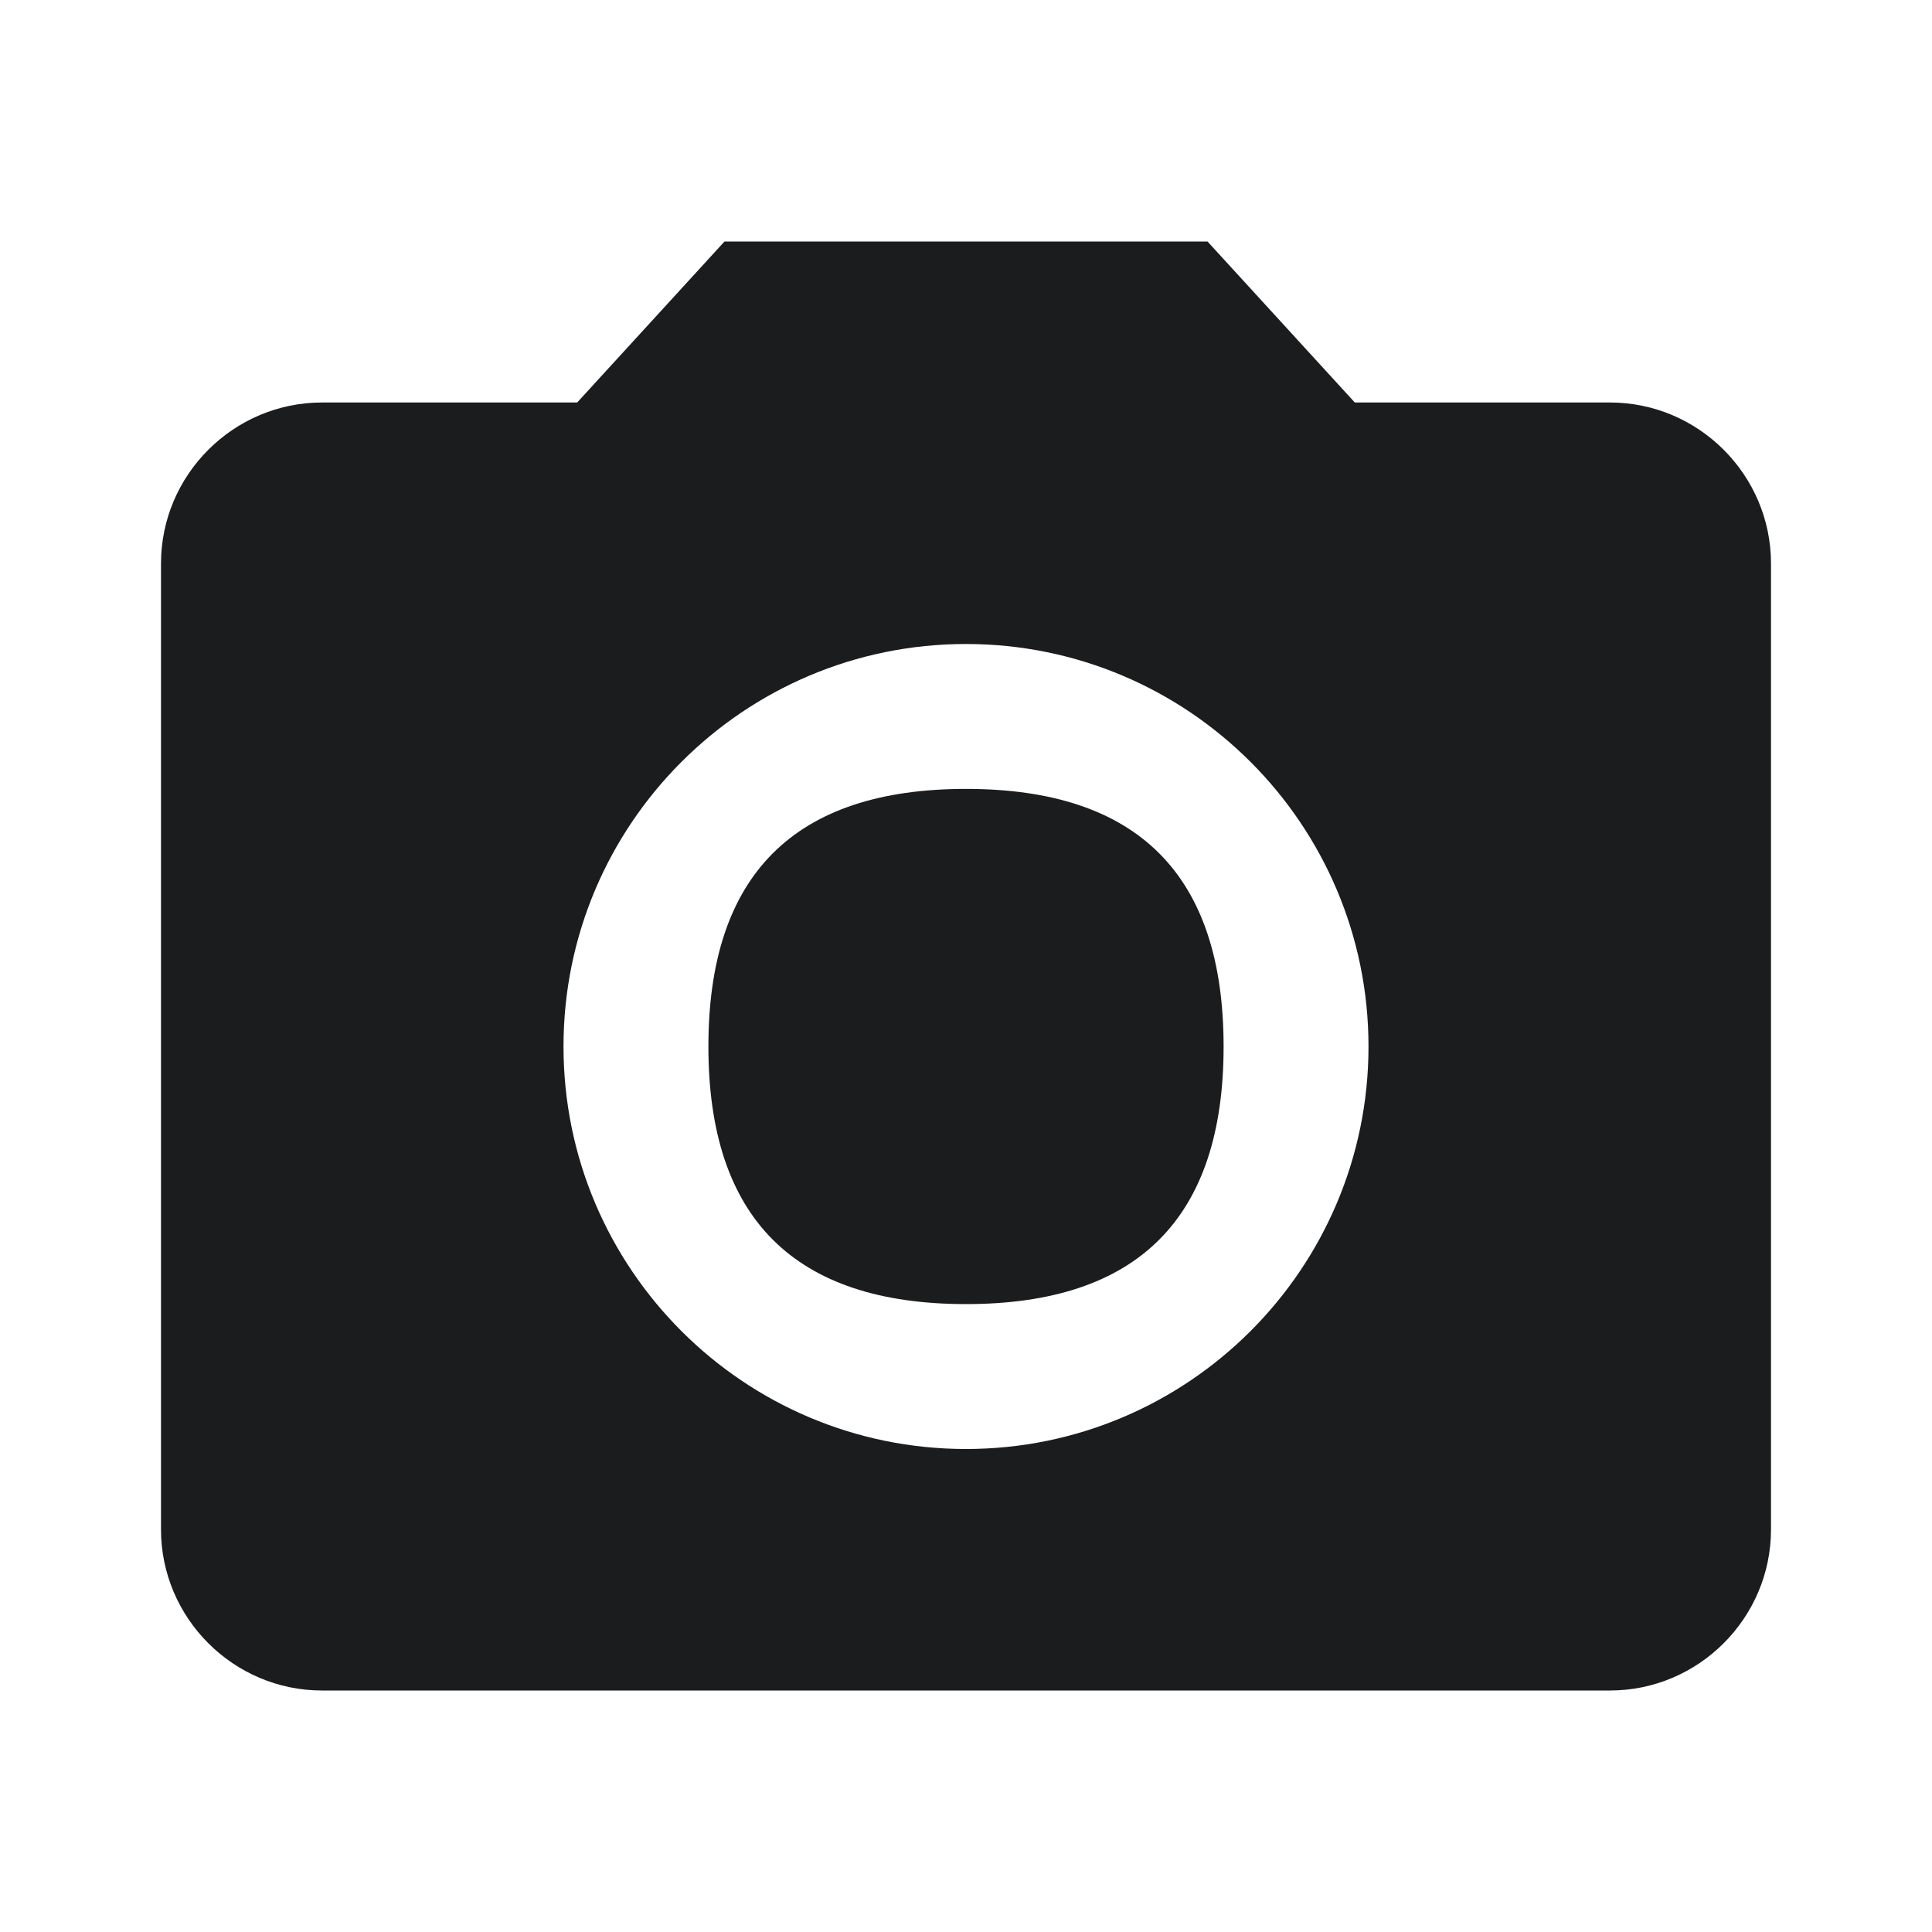 <svg width="24" height="24" viewBox="0 0 24 24" fill="none" xmlns="http://www.w3.org/2000/svg">
<path fill-rule="evenodd" clip-rule="evenodd" d="M9 3H15L16.83 5H20C21.1 5 22 5.9 22 7V19C22 20.1 21.1 21 20 21H4C2.9 21 2 20.1 2 19V7C2 5.9 2.9 5 4 5H7.17L9 3ZM15.2 13C15.2 15.133 14.133 16.2 12 16.2C9.867 16.2 8.8 15.133 8.8 13C8.8 10.867 9.867 9.8 12 9.8C14.133 9.8 15.2 10.867 15.2 13ZM12 18C14.76 18 17 15.76 17 13C17 10.24 14.76 8 12 8C9.24 8 7 10.24 7 13C7 15.76 9.24 18 12 18Z" fill="#1B1C1D"/>
</svg>
